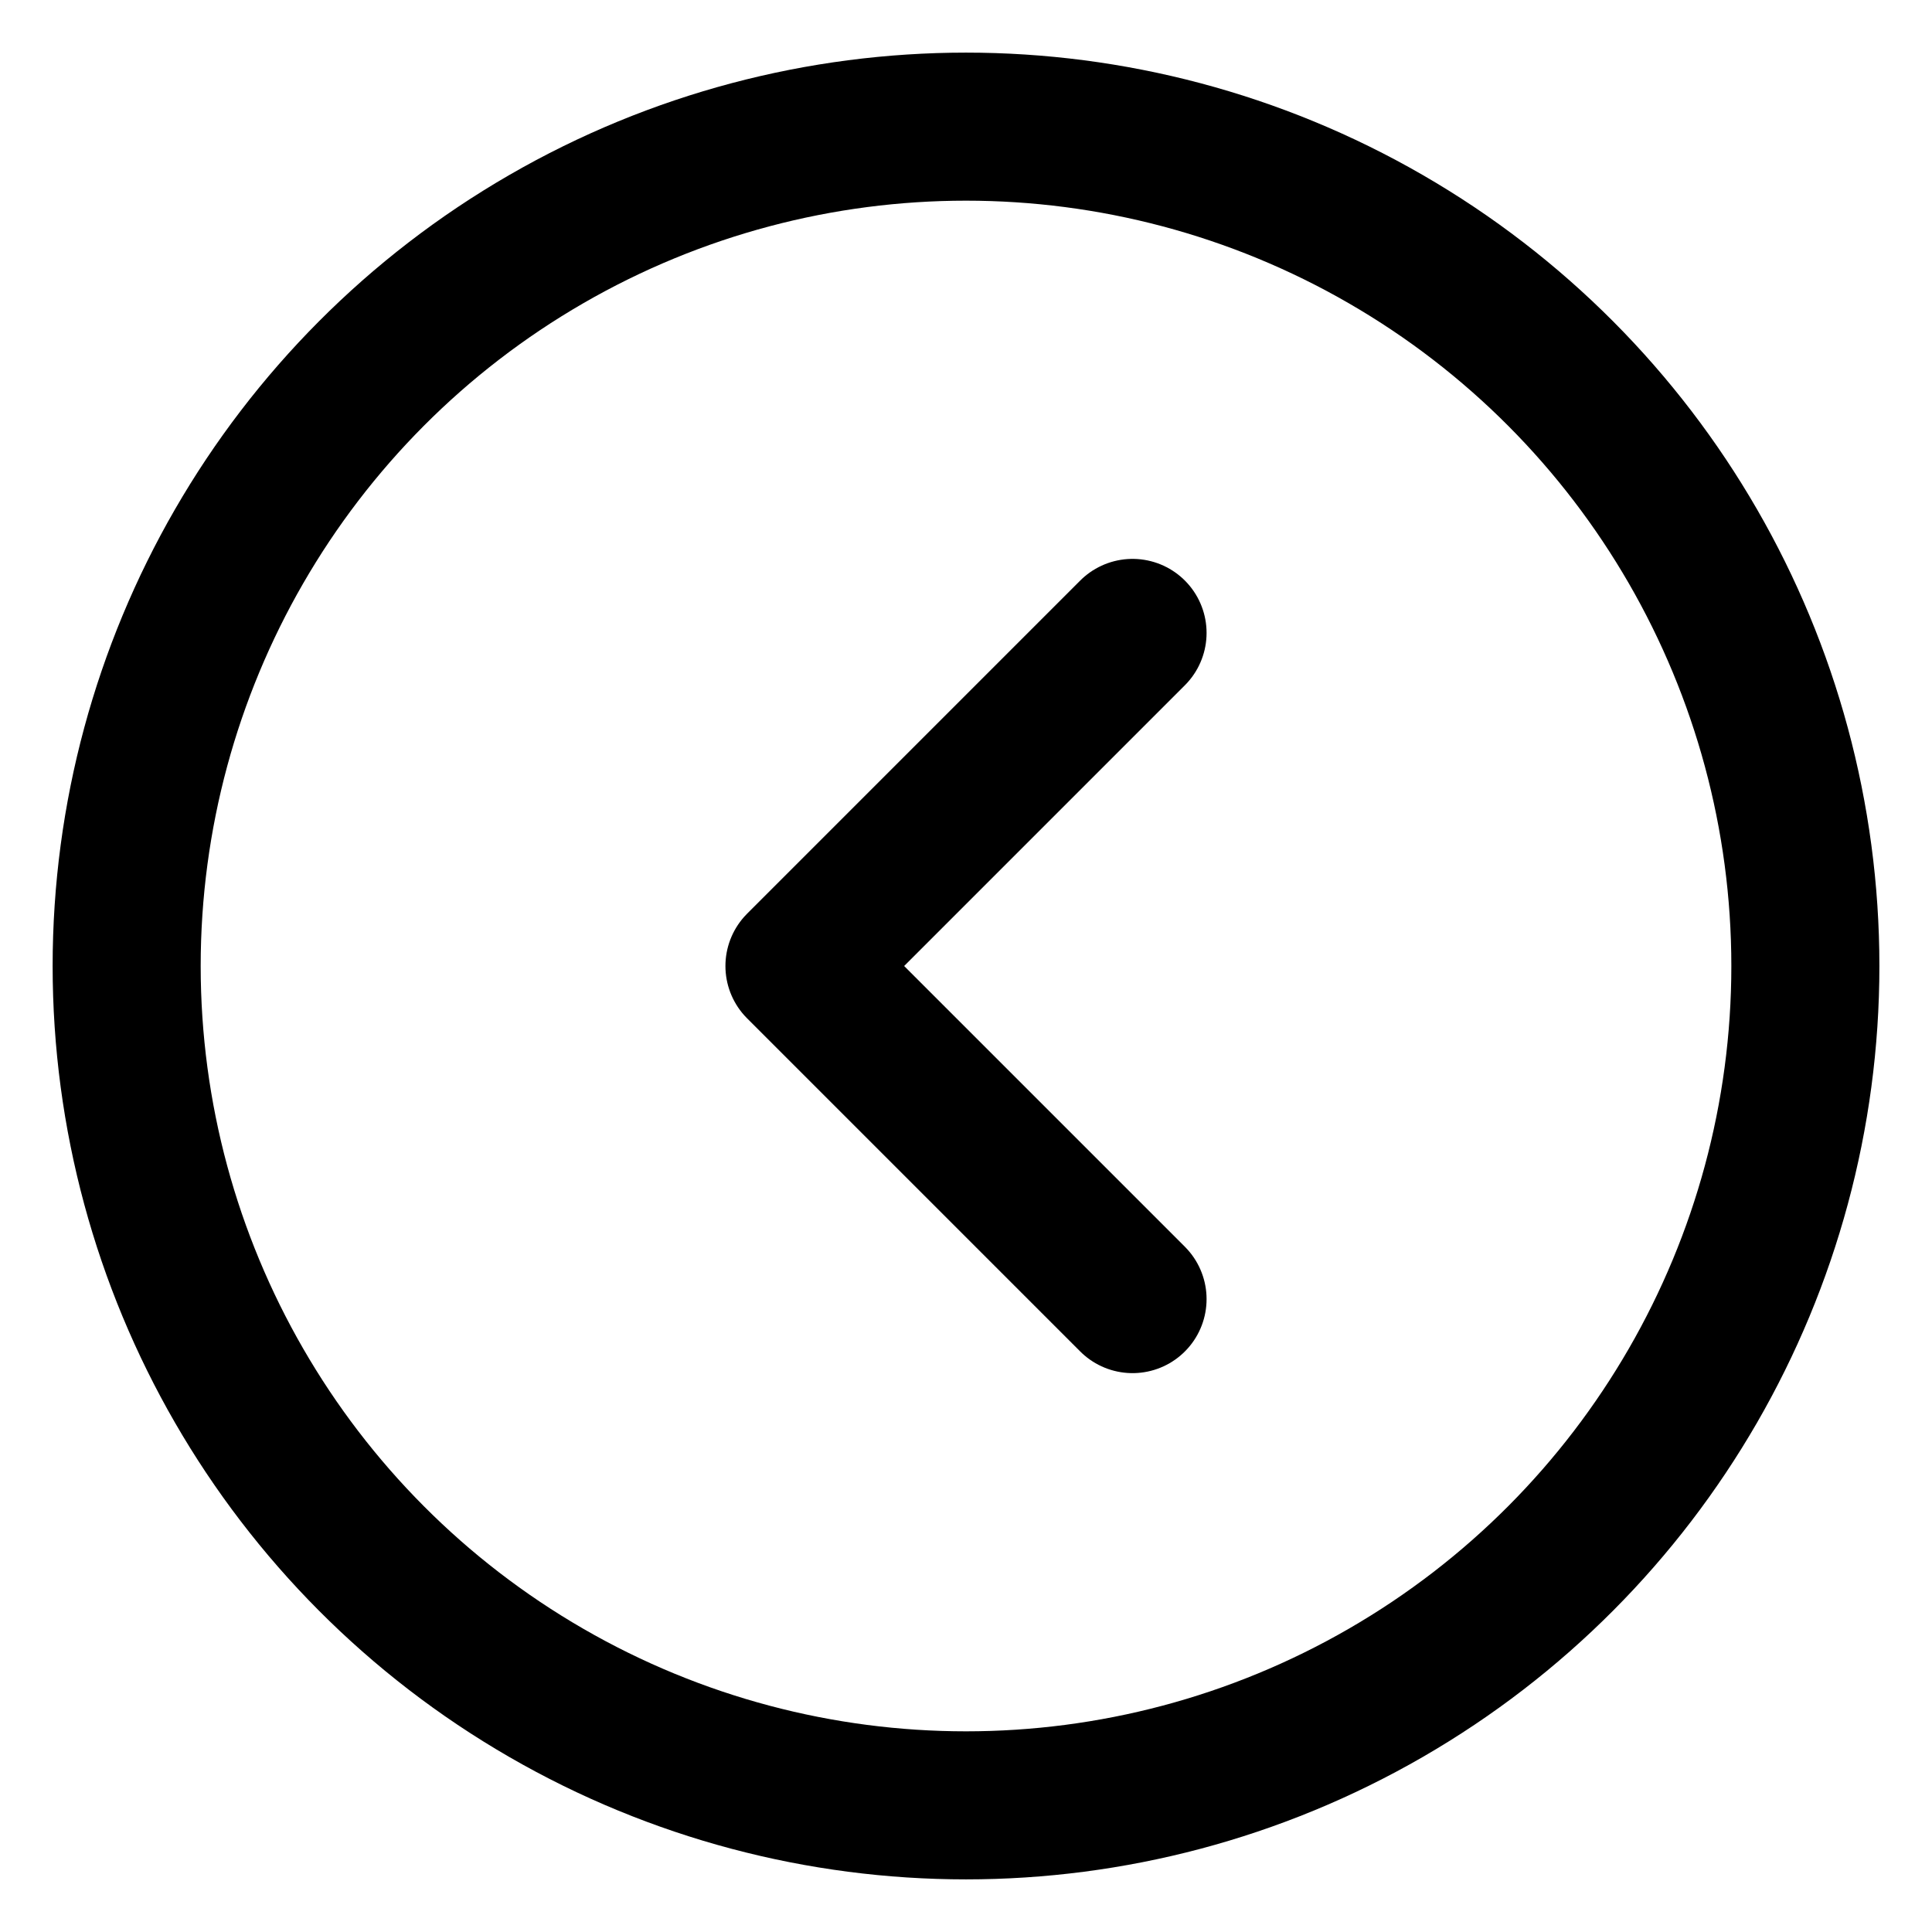 <?xml version="1.0" encoding="utf-8"?>
<!-- Generator: Adobe Illustrator 16.2.1, SVG Export Plug-In . SVG Version: 6.00 Build 0)  -->
<!DOCTYPE svg PUBLIC "-//W3C//DTD SVG 1.1//EN" "http://www.w3.org/Graphics/SVG/1.1/DTD/svg11.dtd">
<svg version="1.1" id="レイヤー_1" xmlns="http://www.w3.org/2000/svg" xmlns:xlink="http://www.w3.org/1999/xlink" x="0px"
	 y="0px" width="130.494px" height="130.494px" viewBox="0 0 130.494 130.494" enable-background="new 0 0 130.494 130.494"
	 xml:space="preserve">
<polyline fill="none" stroke="#000000" stroke-width="10" stroke-linecap="round" stroke-linejoin="round" stroke-miterlimit="10" points="
	76.496,87.746 53.998,65.248 76.496,42.749 "/>
<circle fill="none" stroke="#000000" stroke-width="10" stroke-linecap="round" stroke-linejoin="round" stroke-miterlimit="10" cx="65.248" cy="65.247" r="56.693"/>
</svg>
